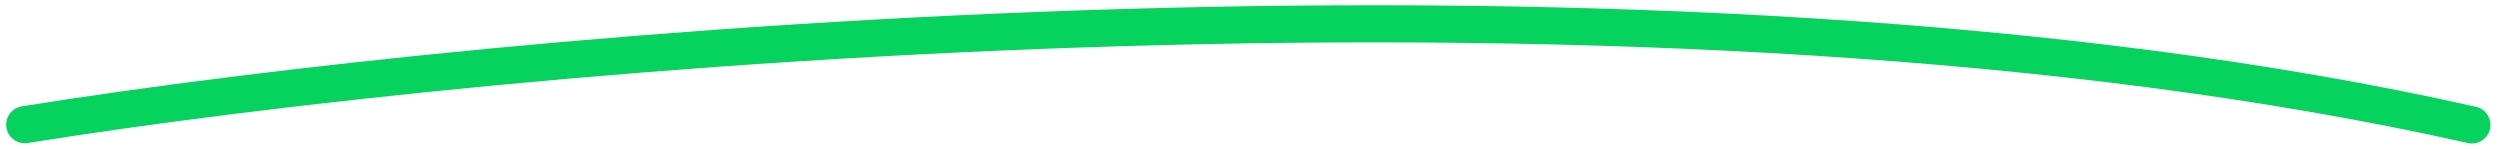 <svg width="202" height="12" viewBox="0 0 202 12" fill="none" xmlns="http://www.w3.org/2000/svg">
<path d="M1.999 10.073C40.507 3.92 133.963 -4.691 199.728 10.093" stroke="#05D35D" stroke-width="3" stroke-miterlimit="11.52" stroke-linecap="round" stroke-linejoin="round"/>
</svg>

